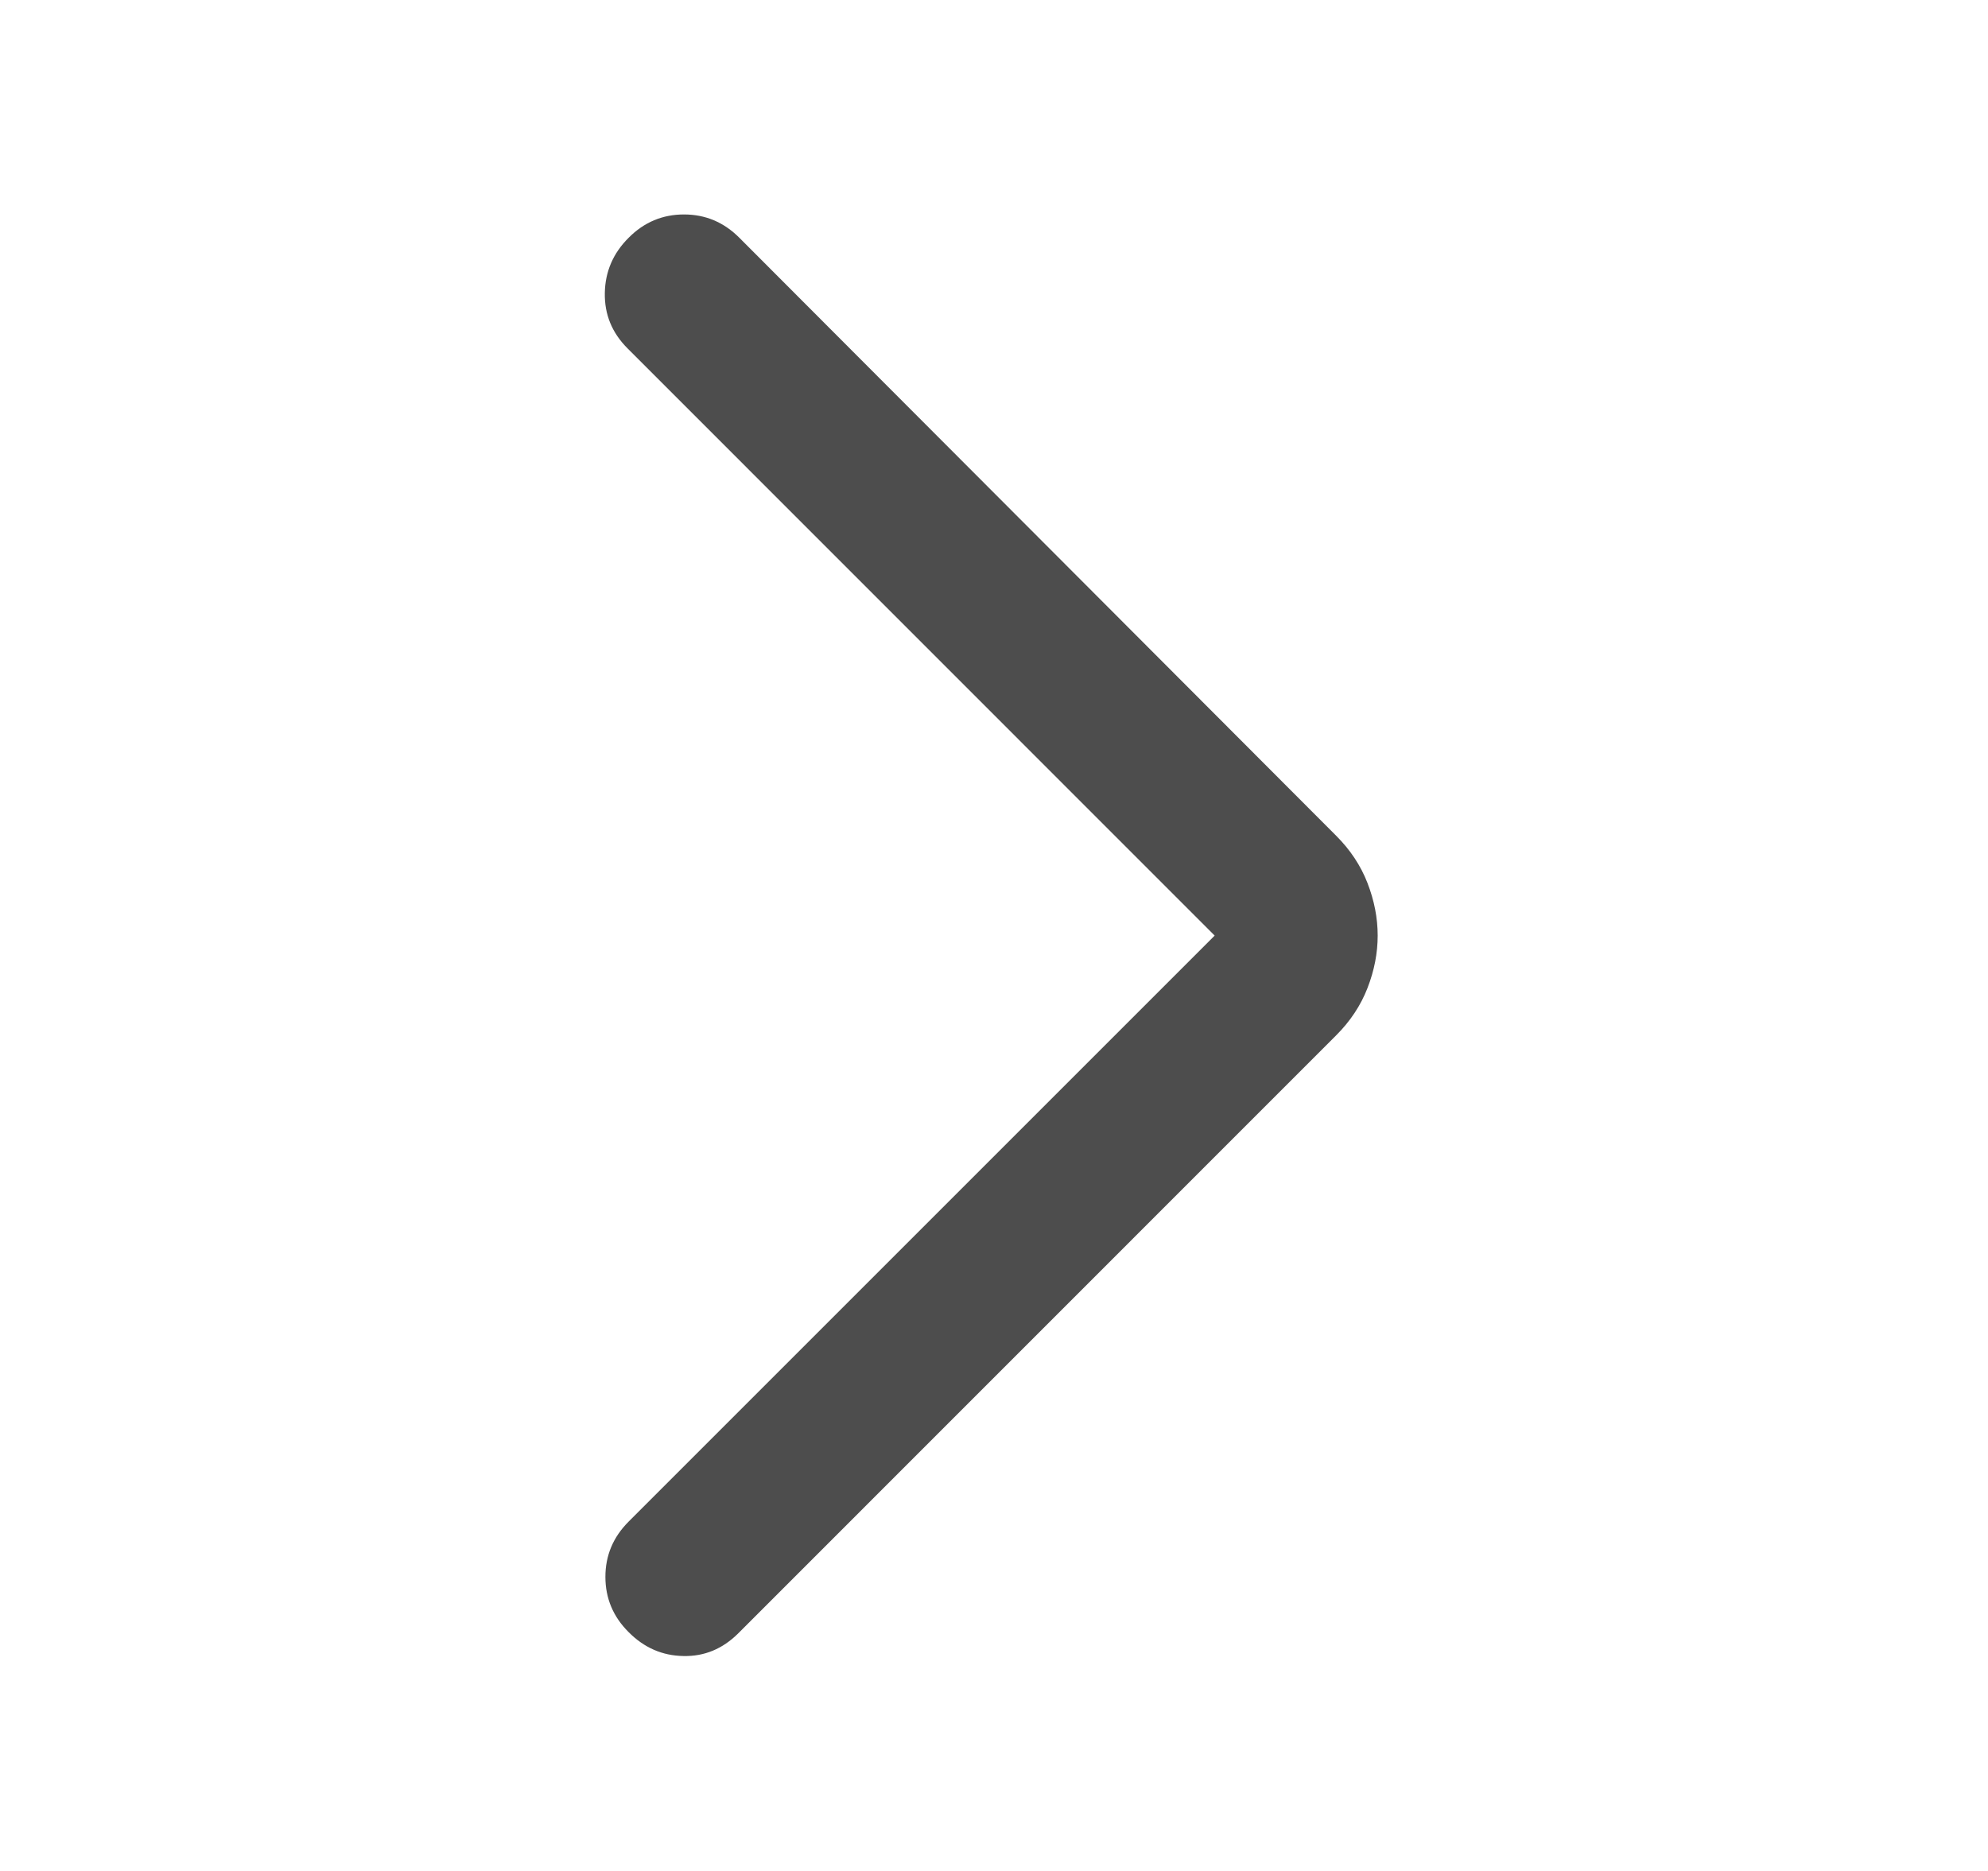 <svg width="17" height="16" viewBox="0 0 17 16" fill="none" xmlns="http://www.w3.org/2000/svg">
<mask id="mask0_10049_4001" style="mask-type:alpha" maskUnits="userSpaceOnUse" x="0" y="0" width="17" height="16">
<rect x="0.5" width="16" height="16" fill="#D9D9D9"/>
</mask>
<g mask="url(#mask0_10049_4001)">
<path d="M10.387 8.001L5.366 2.979C5.233 2.846 5.169 2.689 5.172 2.506C5.175 2.323 5.243 2.165 5.376 2.033C5.508 1.9 5.666 1.834 5.849 1.834C6.032 1.834 6.189 1.9 6.322 2.033L11.426 7.147C11.546 7.267 11.636 7.402 11.694 7.552C11.752 7.702 11.781 7.851 11.781 8.001C11.781 8.15 11.752 8.3 11.694 8.449C11.636 8.599 11.546 8.734 11.426 8.854L6.312 13.969C6.179 14.101 6.023 14.166 5.844 14.162C5.664 14.159 5.508 14.091 5.376 13.958C5.243 13.826 5.177 13.668 5.177 13.485C5.177 13.302 5.243 13.145 5.376 13.012L10.387 8.001Z" fill="#4D4D4D"/>
</g>
</svg>
